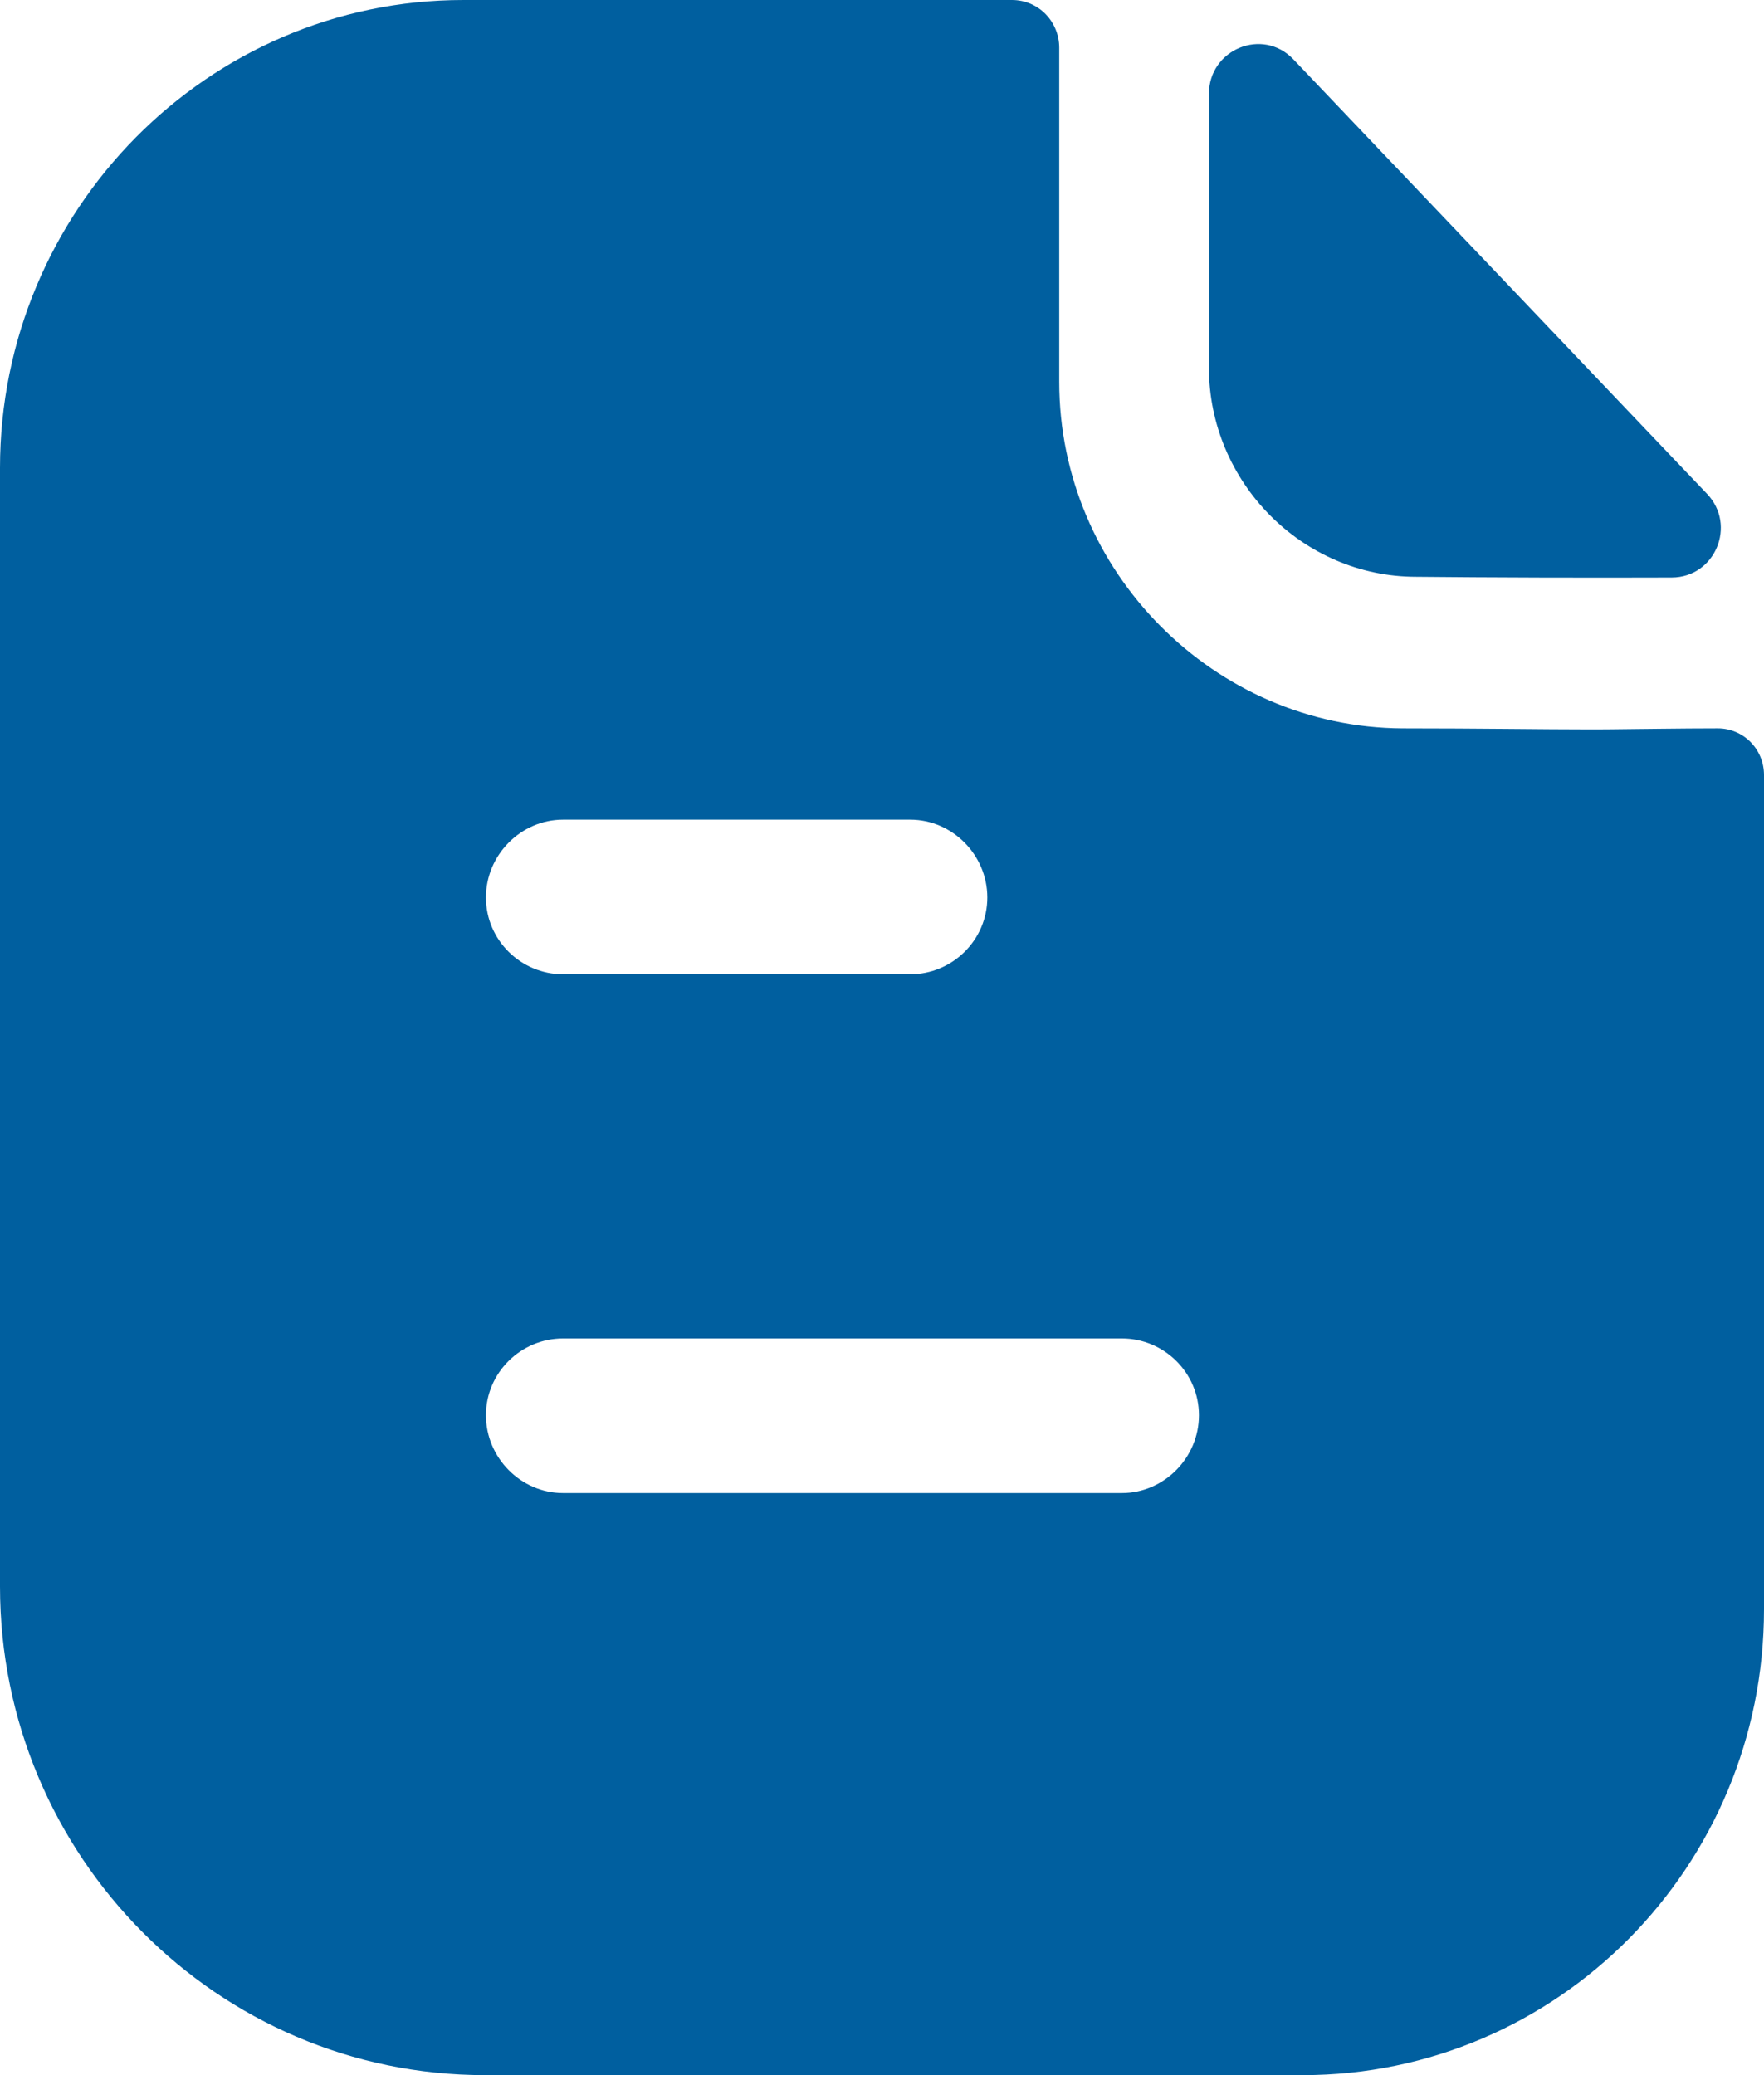 <svg width="34" height="40" viewBox="0 0 34 40" fill="none" xmlns="http://www.w3.org/2000/svg">
<path d="M19.505 0C20.02 0 20.416 0.42 20.416 0.92V7.36C20.416 11.02 23.406 14.02 27.03 14.04C28.535 14.04 29.723 14.06 30.634 14.06L30.971 14.059C31.58 14.054 32.399 14.04 33.109 14.04C33.604 14.04 34 14.44 34 14.94V31.02C34 35.98 30.02 40 25.109 40H9.347C4.198 40 0 35.78 0 30.58V9.02C0 4.06 4 0 8.931 0H19.505ZM21.624 25.8H10.851C10.04 25.8 9.366 26.46 9.366 27.28C9.366 28.1 10.04 28.78 10.851 28.78H21.624C22.436 28.78 23.109 28.1 23.109 27.28C23.109 26.46 22.436 25.8 21.624 25.8ZM17.545 15.8H10.851C10.04 15.8 9.366 16.48 9.366 17.3C9.366 18.12 10.04 18.78 10.851 18.78H17.545C18.356 18.78 19.03 18.12 19.03 17.3C19.03 16.48 18.356 15.8 17.545 15.8ZM23.301 1.812C23.301 0.95 24.337 0.522 24.929 1.144C27.07 3.392 30.81 7.322 32.901 9.518C33.48 10.124 33.056 11.13 32.222 11.132C30.595 11.138 28.676 11.132 27.295 11.118C25.105 11.118 23.301 9.296 23.301 7.084V1.812Z" fill="#005F9F"/>
</svg>
